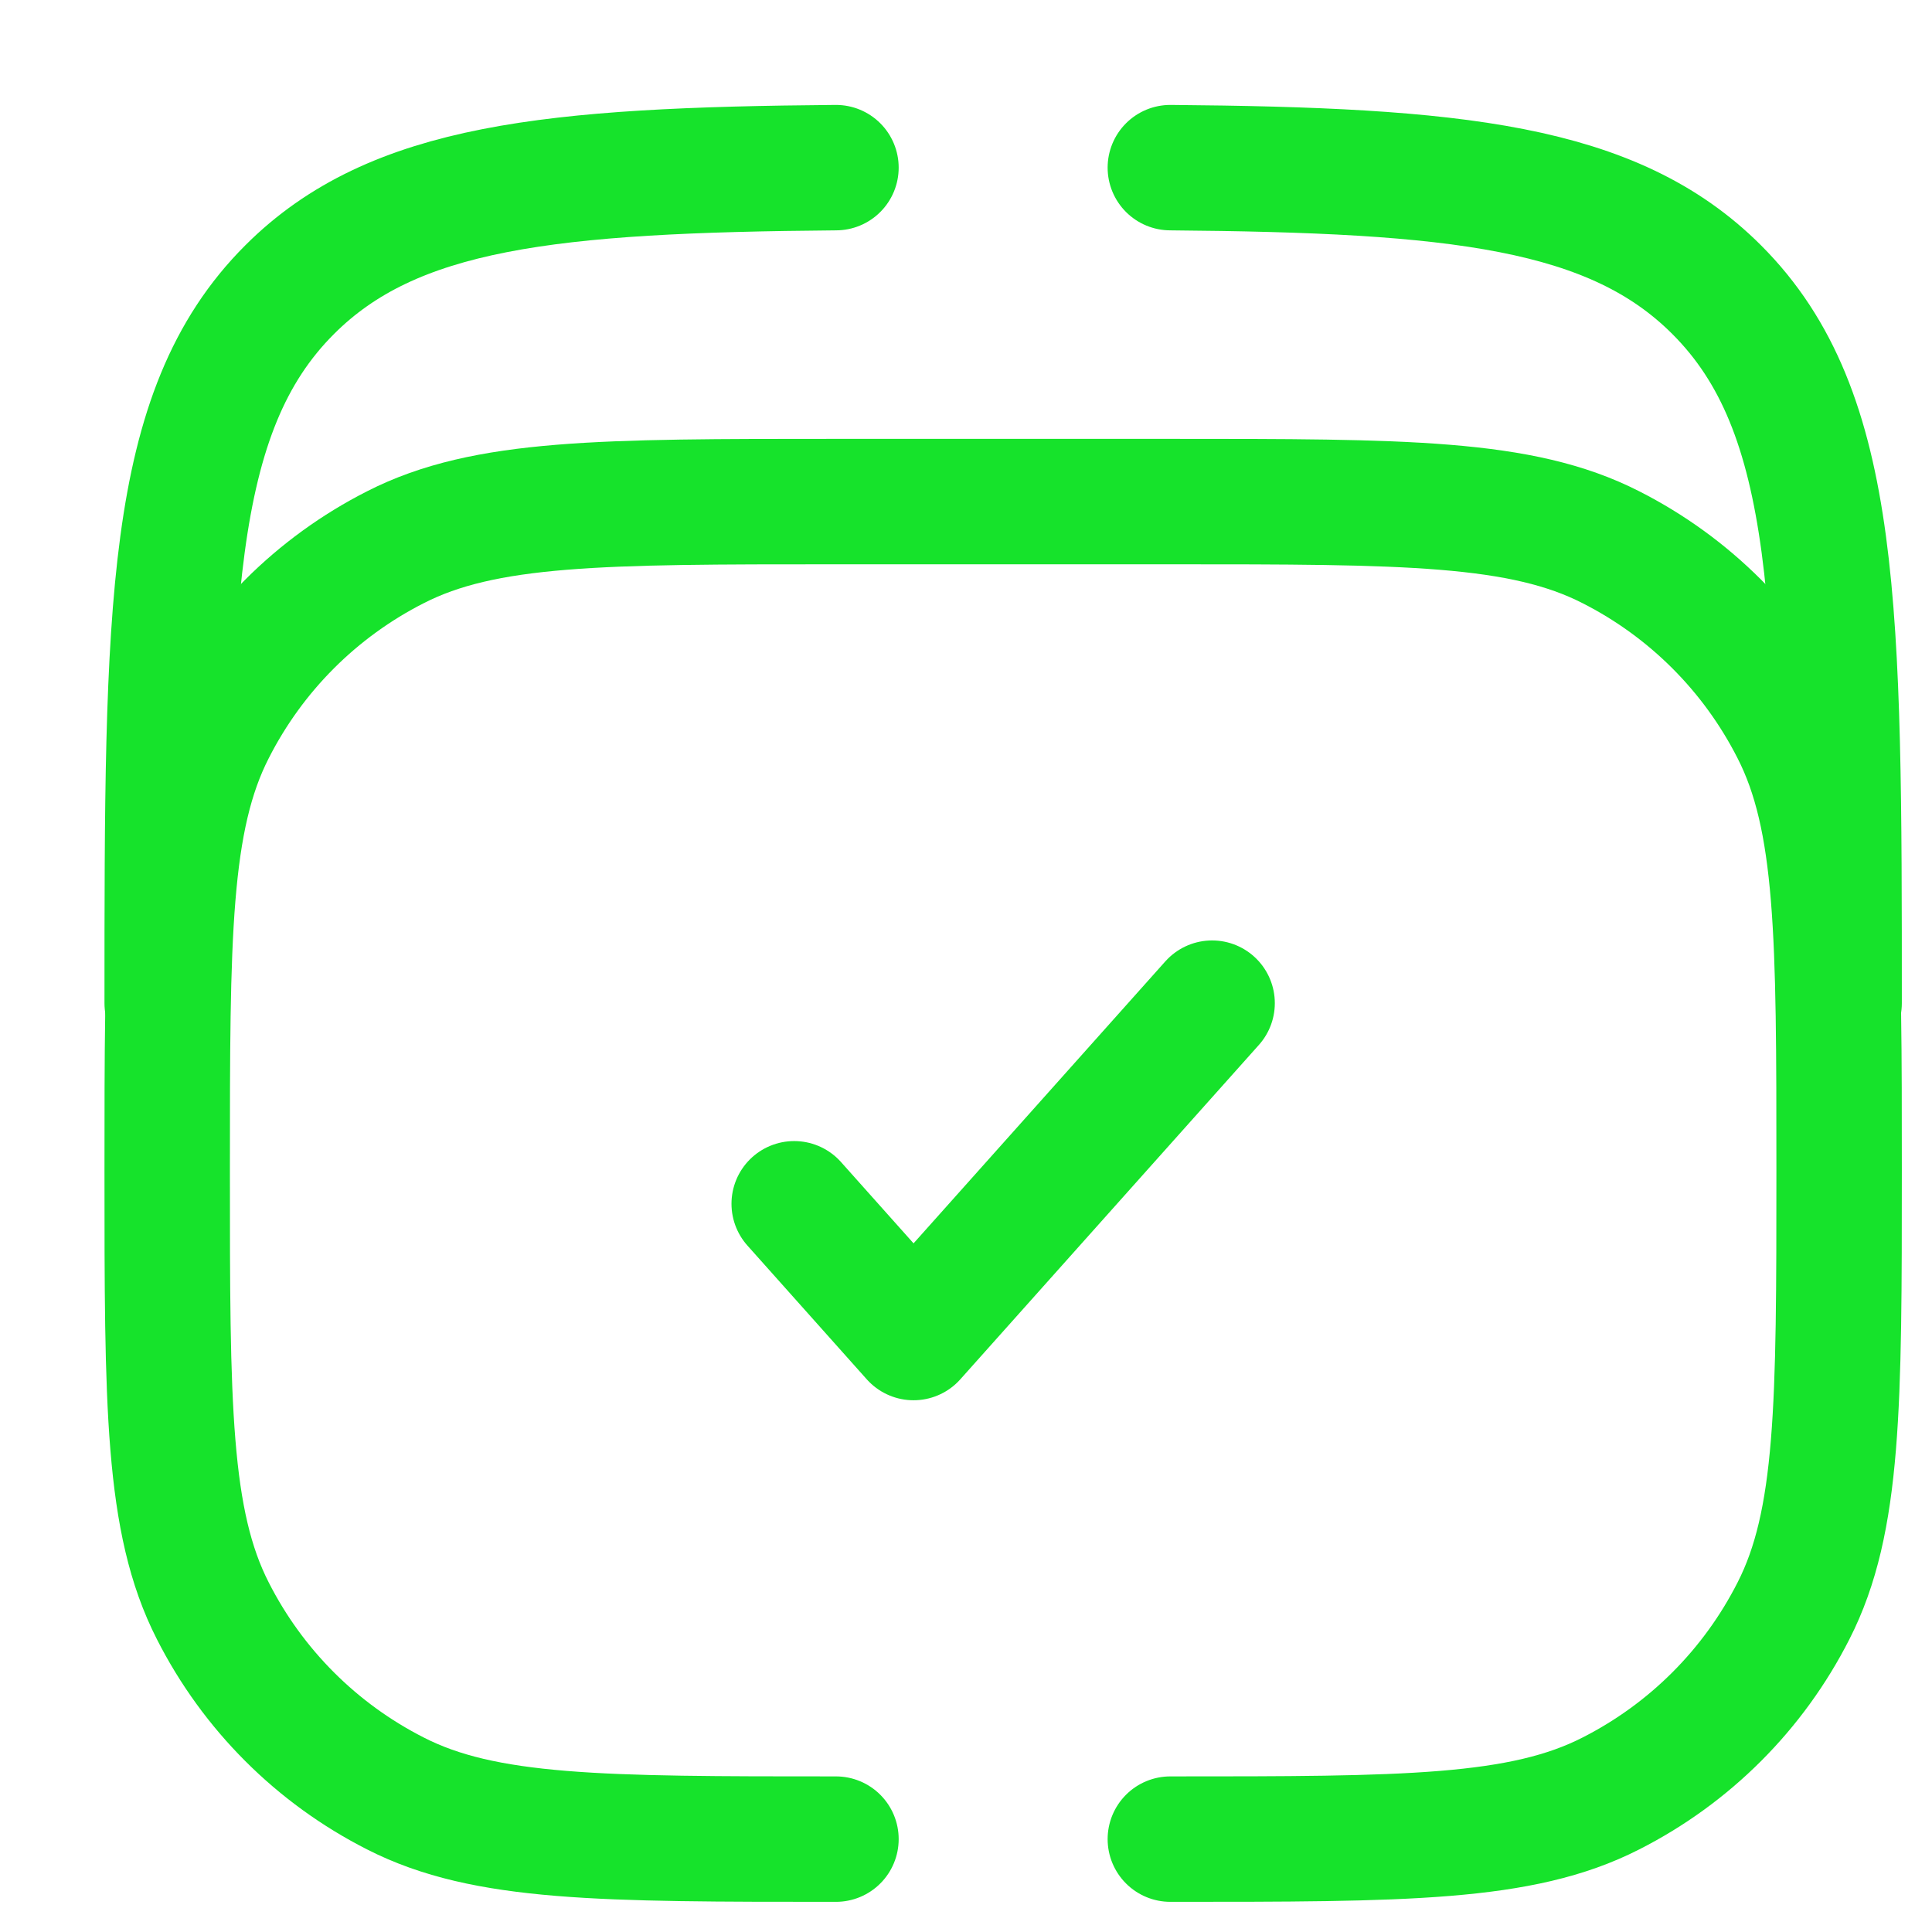 <svg width="13" height="13" viewBox="0 0 13 13" fill="none" xmlns="http://www.w3.org/2000/svg">
<path d="M5.344 8.1L6.147 9L8.156 6.75" stroke="#16E32B" stroke-width="0.844" stroke-linecap="round" stroke-linejoin="round"/>
<path d="M1.125 6.75C1.125 4.098 1.125 2.772 1.949 1.949C2.647 1.251 3.705 1.144 5.625 1.128M12.375 6.75C12.375 4.098 12.375 2.772 11.551 1.949C10.853 1.251 9.795 1.144 7.875 1.128" stroke="#16E32B" stroke-width="0.844" stroke-linecap="round"/>
<path d="M5.625 12.375C4.05 12.375 3.262 12.375 2.661 12.068C2.131 11.799 1.701 11.369 1.432 10.839C1.125 10.238 1.125 9.45 1.125 7.875C1.125 6.3 1.125 5.512 1.432 4.911C1.701 4.381 2.131 3.951 2.661 3.682C3.262 3.375 4.05 3.375 5.625 3.375H7.875C9.45 3.375 10.238 3.375 10.839 3.682C11.369 3.951 11.799 4.381 12.068 4.911C12.375 5.512 12.375 6.3 12.375 7.875C12.375 9.45 12.375 10.238 12.068 10.839C11.799 11.369 11.369 11.799 10.839 12.068C10.238 12.375 9.45 12.375 7.875 12.375" stroke="#16E32B" stroke-width="0.844" stroke-linecap="round"/>
</svg>
